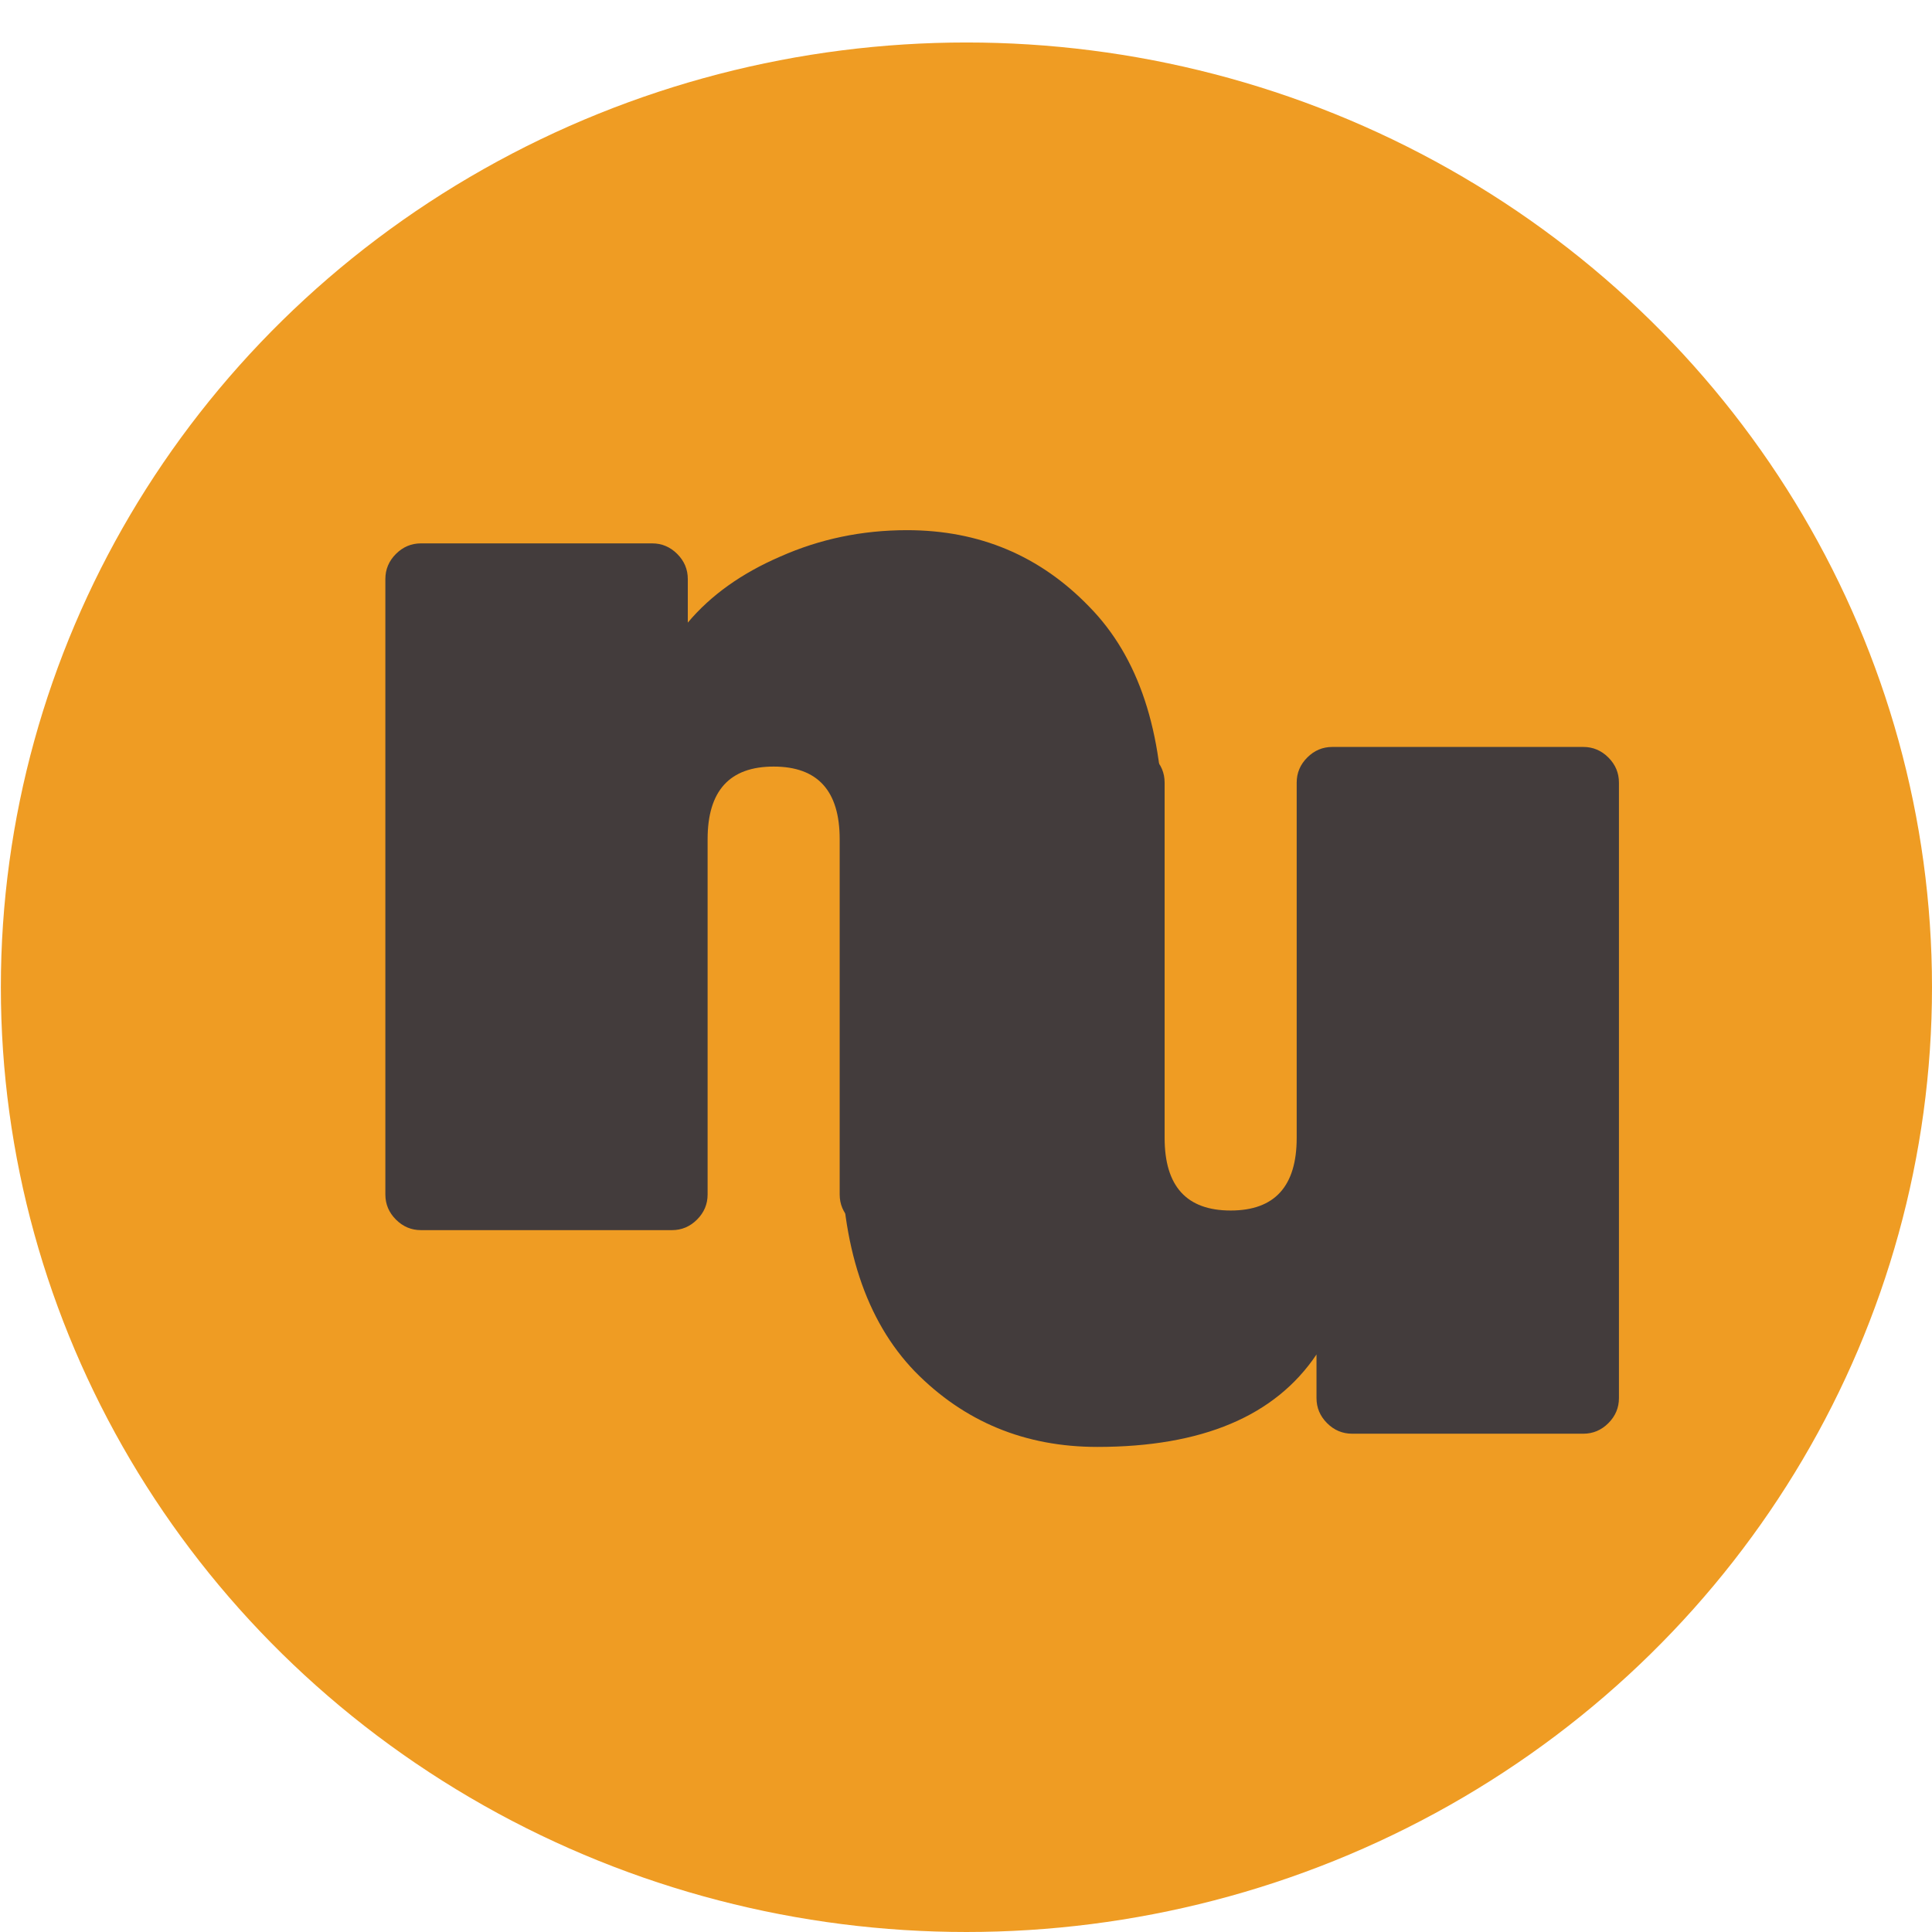 <svg width="512" height="512" viewBox="0 0 512 512" fill="none" xmlns="http://www.w3.org/2000/svg">
<ellipse cx="256.113" cy="261.629" rx="255.887" ry="250.371" fill="#EF9C23"/>
<path d="M308.274 219.95V316.55C308.274 319.117 307.341 321.333 305.474 323.2C303.608 325.067 301.391 326 298.824 326H231.974C229.408 326 227.191 325.067 225.324 323.2C223.458 321.333 222.524 319.117 222.524 316.55V222.4C222.524 209.567 216.691 203.15 205.024 203.15C193.358 203.15 187.524 209.567 187.524 222.4V316.55C187.524 319.117 186.591 321.333 184.724 323.2C182.858 325.067 180.641 326 178.074 326H111.574C109.008 326 106.791 325.067 104.924 323.2C103.058 321.333 102.124 319.117 102.124 316.55V153.45C102.124 150.883 103.058 148.667 104.924 146.8C106.791 144.933 109.008 144 111.574 144H172.824C175.391 144 177.608 144.933 179.474 146.8C181.341 148.667 182.274 150.883 182.274 153.45V165C188.341 157.767 196.508 151.933 206.774 147.5C217.274 142.833 228.474 140.5 240.374 140.5C259.508 140.5 275.608 147.267 288.674 160.8C301.741 174.1 308.274 193.817 308.274 219.95Z" fill="#433C3C"/>
<path d="M222.887 303.998V207.398C222.887 204.832 223.82 202.615 225.687 200.748C227.553 198.882 229.77 197.948 232.337 197.948H299.187C301.753 197.948 303.97 198.882 305.837 200.748C307.703 202.615 308.637 204.832 308.637 207.398V301.548C308.637 314.382 314.47 320.798 326.137 320.798C337.803 320.798 343.637 314.382 343.637 301.548V207.398C343.637 204.832 344.57 202.615 346.437 200.748C348.303 198.882 350.52 197.948 353.087 197.948H419.587C422.153 197.948 424.37 198.882 426.237 200.748C428.103 202.615 429.037 204.832 429.037 207.398V370.498C429.037 373.065 428.103 375.282 426.237 377.148C424.37 379.015 422.153 379.948 419.587 379.948H358.337C355.77 379.948 353.553 379.015 351.687 377.148C349.82 375.282 348.887 373.065 348.887 370.498V358.948C337.92 375.282 318.553 383.448 290.787 383.448C271.653 383.448 255.553 376.798 242.487 363.498C229.42 349.965 222.887 330.132 222.887 303.998Z" fill="#433C3C"/>
</svg>
